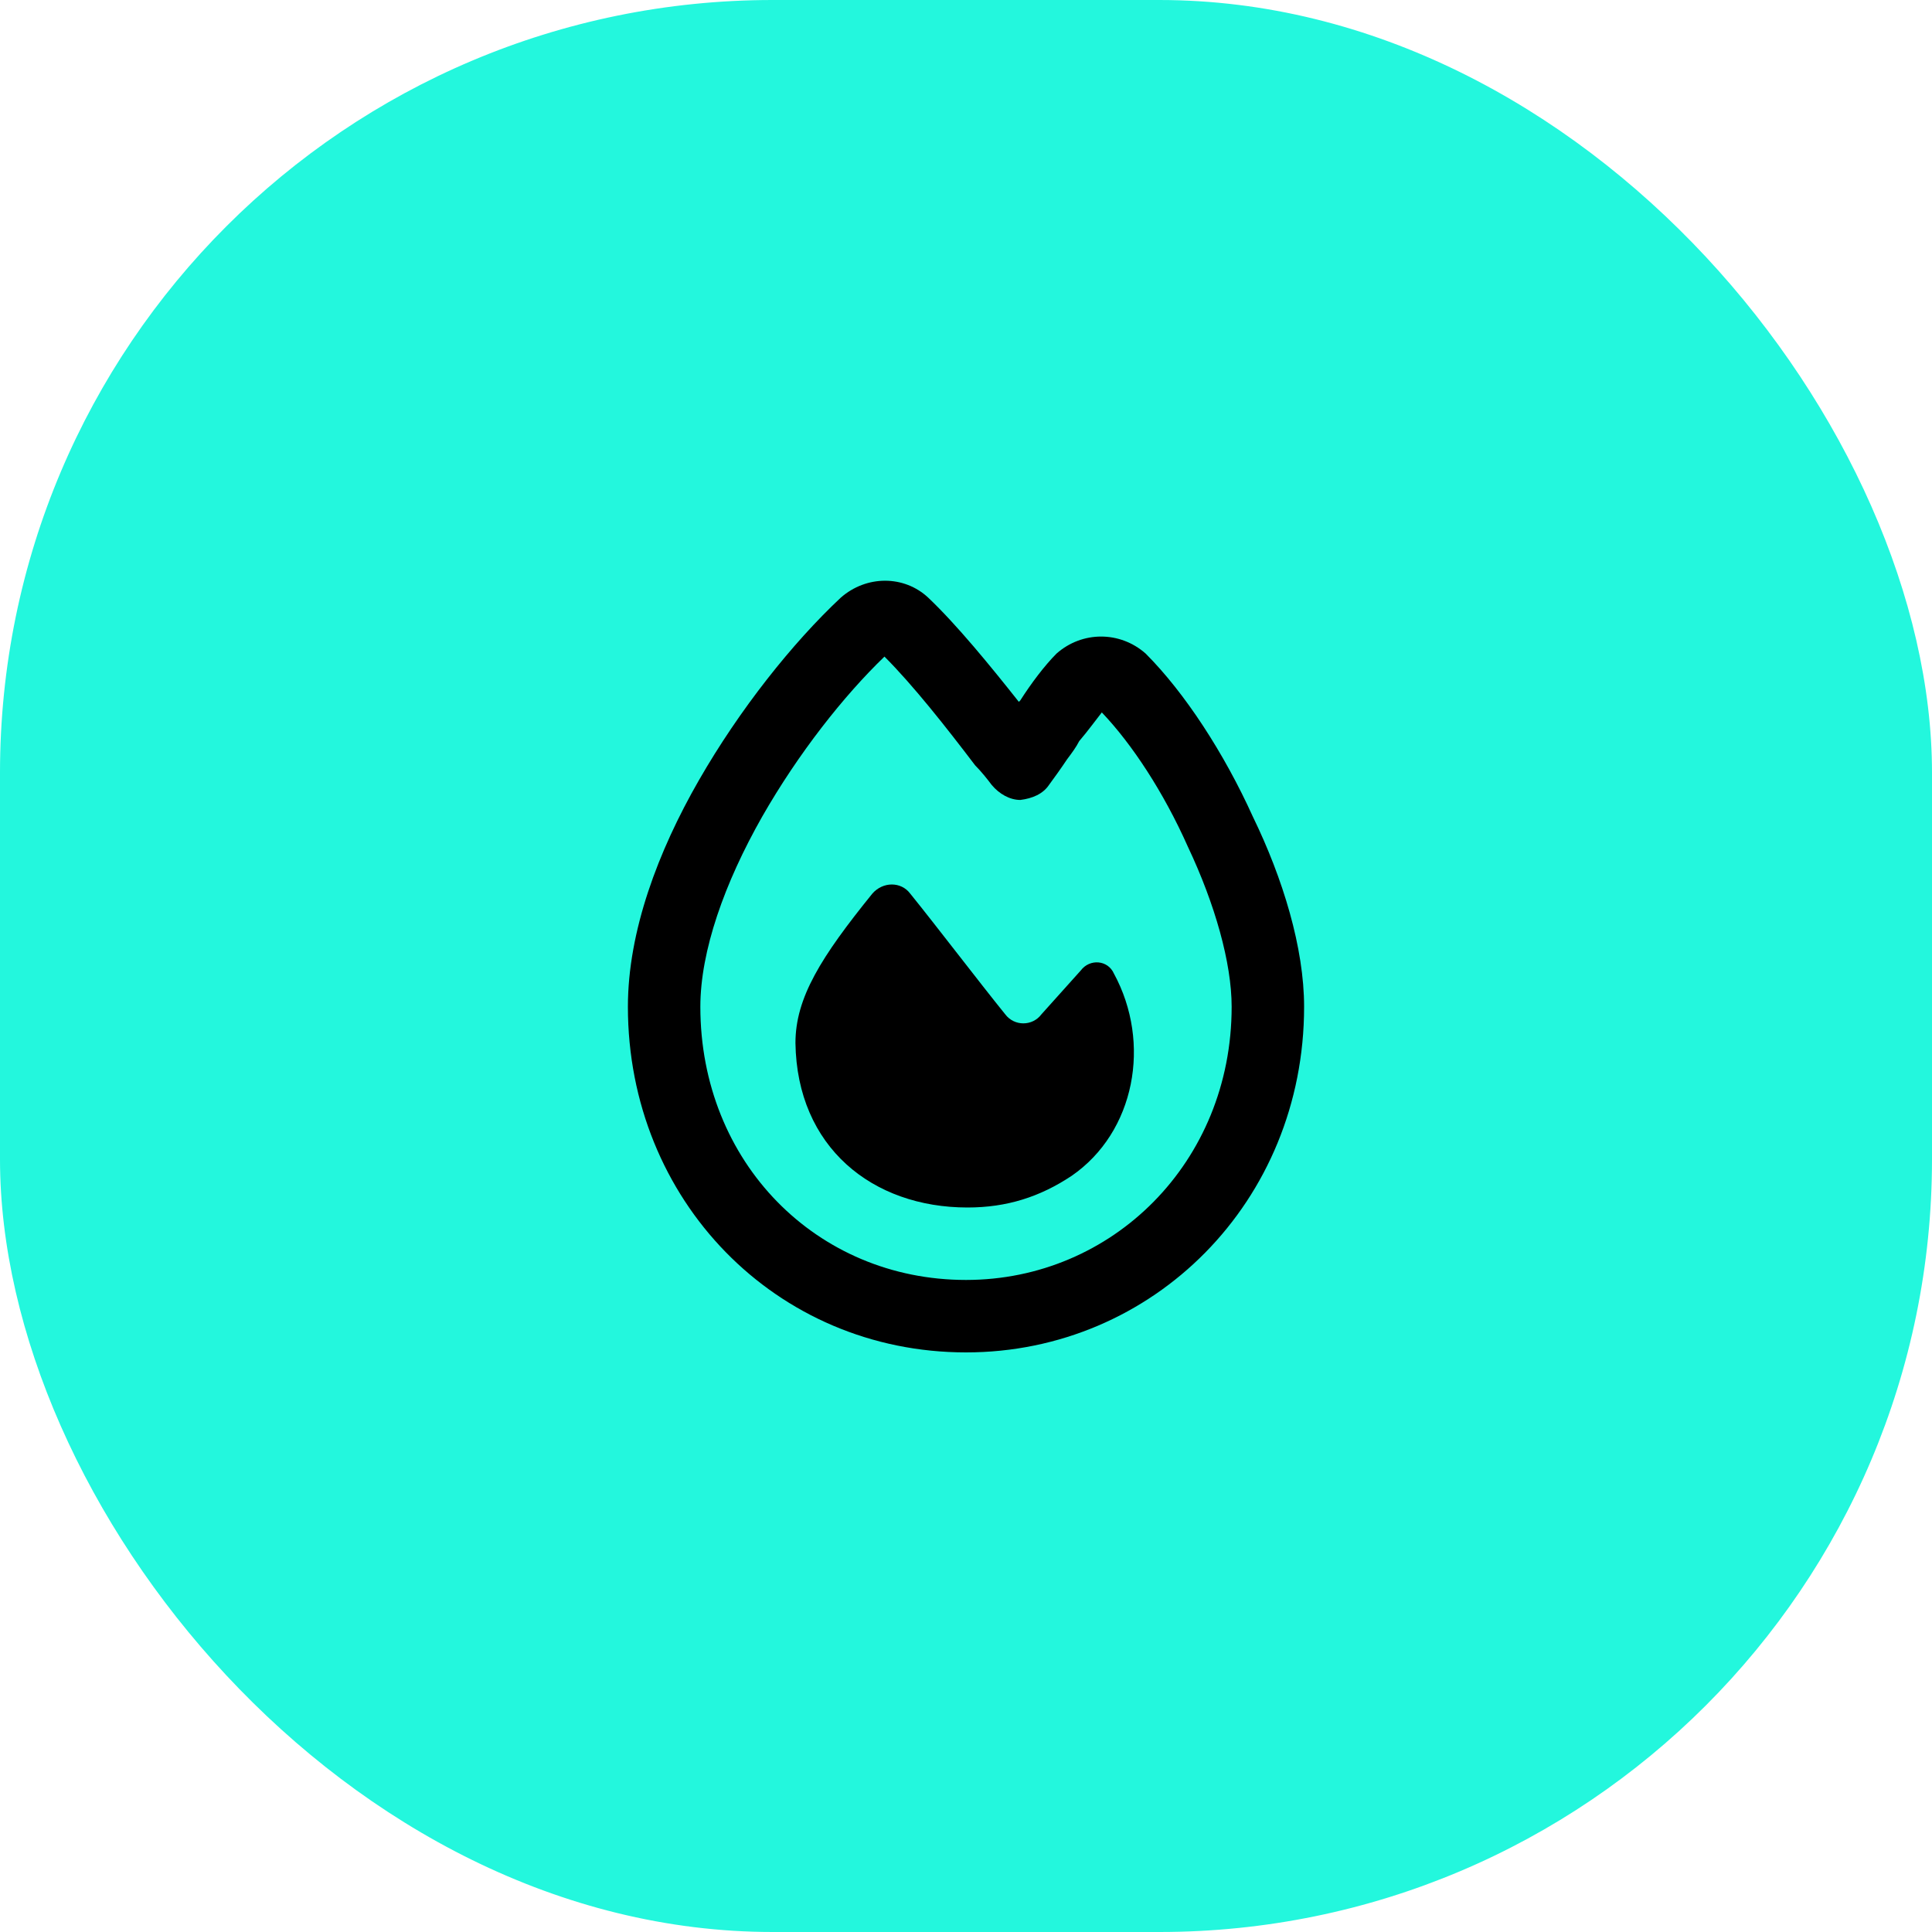 <svg width="40" height="40" viewBox="0 0 40 40" fill="none" xmlns="http://www.w3.org/2000/svg">
<rect width="40" height="40" rx="16" fill="#23F7DD"/>
<path d="M15.781 16.906C15 18.281 14.5 19.688 14.5 20.844C14.5 24.062 16.906 26.5 20 26.5C23.031 26.5 25.5 24.062 25.5 20.844C25.5 19.938 25.156 18.719 24.594 17.531C24.094 16.406 23.438 15.406 22.812 14.75C22.688 14.906 22.531 15.125 22.344 15.344C22.281 15.469 22.188 15.594 22.094 15.719C21.969 15.906 21.812 16.125 21.719 16.25C21.594 16.438 21.375 16.531 21.125 16.562C20.906 16.562 20.688 16.438 20.531 16.25C20.438 16.125 20.312 15.969 20.188 15.844C19.594 15.062 18.906 14.188 18.312 13.594C17.469 14.406 16.531 15.594 15.781 16.906ZM19.219 12.375C19.812 12.938 20.5 13.781 21.094 14.531L21.125 14.5C21.344 14.156 21.625 13.781 21.875 13.531C22.406 13.062 23.188 13.062 23.719 13.531C24.531 14.344 25.344 15.594 25.938 16.906C26.562 18.188 27 19.625 27 20.844C27 24.875 23.875 28 20 28C16.062 28 13 24.844 13 20.844C13 19.281 13.625 17.625 14.469 16.156C15.312 14.688 16.406 13.312 17.406 12.375C17.938 11.906 18.719 11.906 19.219 12.375ZM20.031 25C18.062 25 16.5 23.75 16.469 21.594C16.469 20.656 17 19.812 18.062 18.5C18.281 18.25 18.656 18.25 18.844 18.5C19.375 19.156 20.281 20.344 20.812 21C21 21.25 21.375 21.25 21.562 21L22.375 20.094C22.562 19.844 22.938 19.875 23.062 20.156C23.844 21.594 23.5 23.438 22.188 24.344C21.531 24.781 20.844 25 20.031 25Z" fill="black"/>
</svg>
